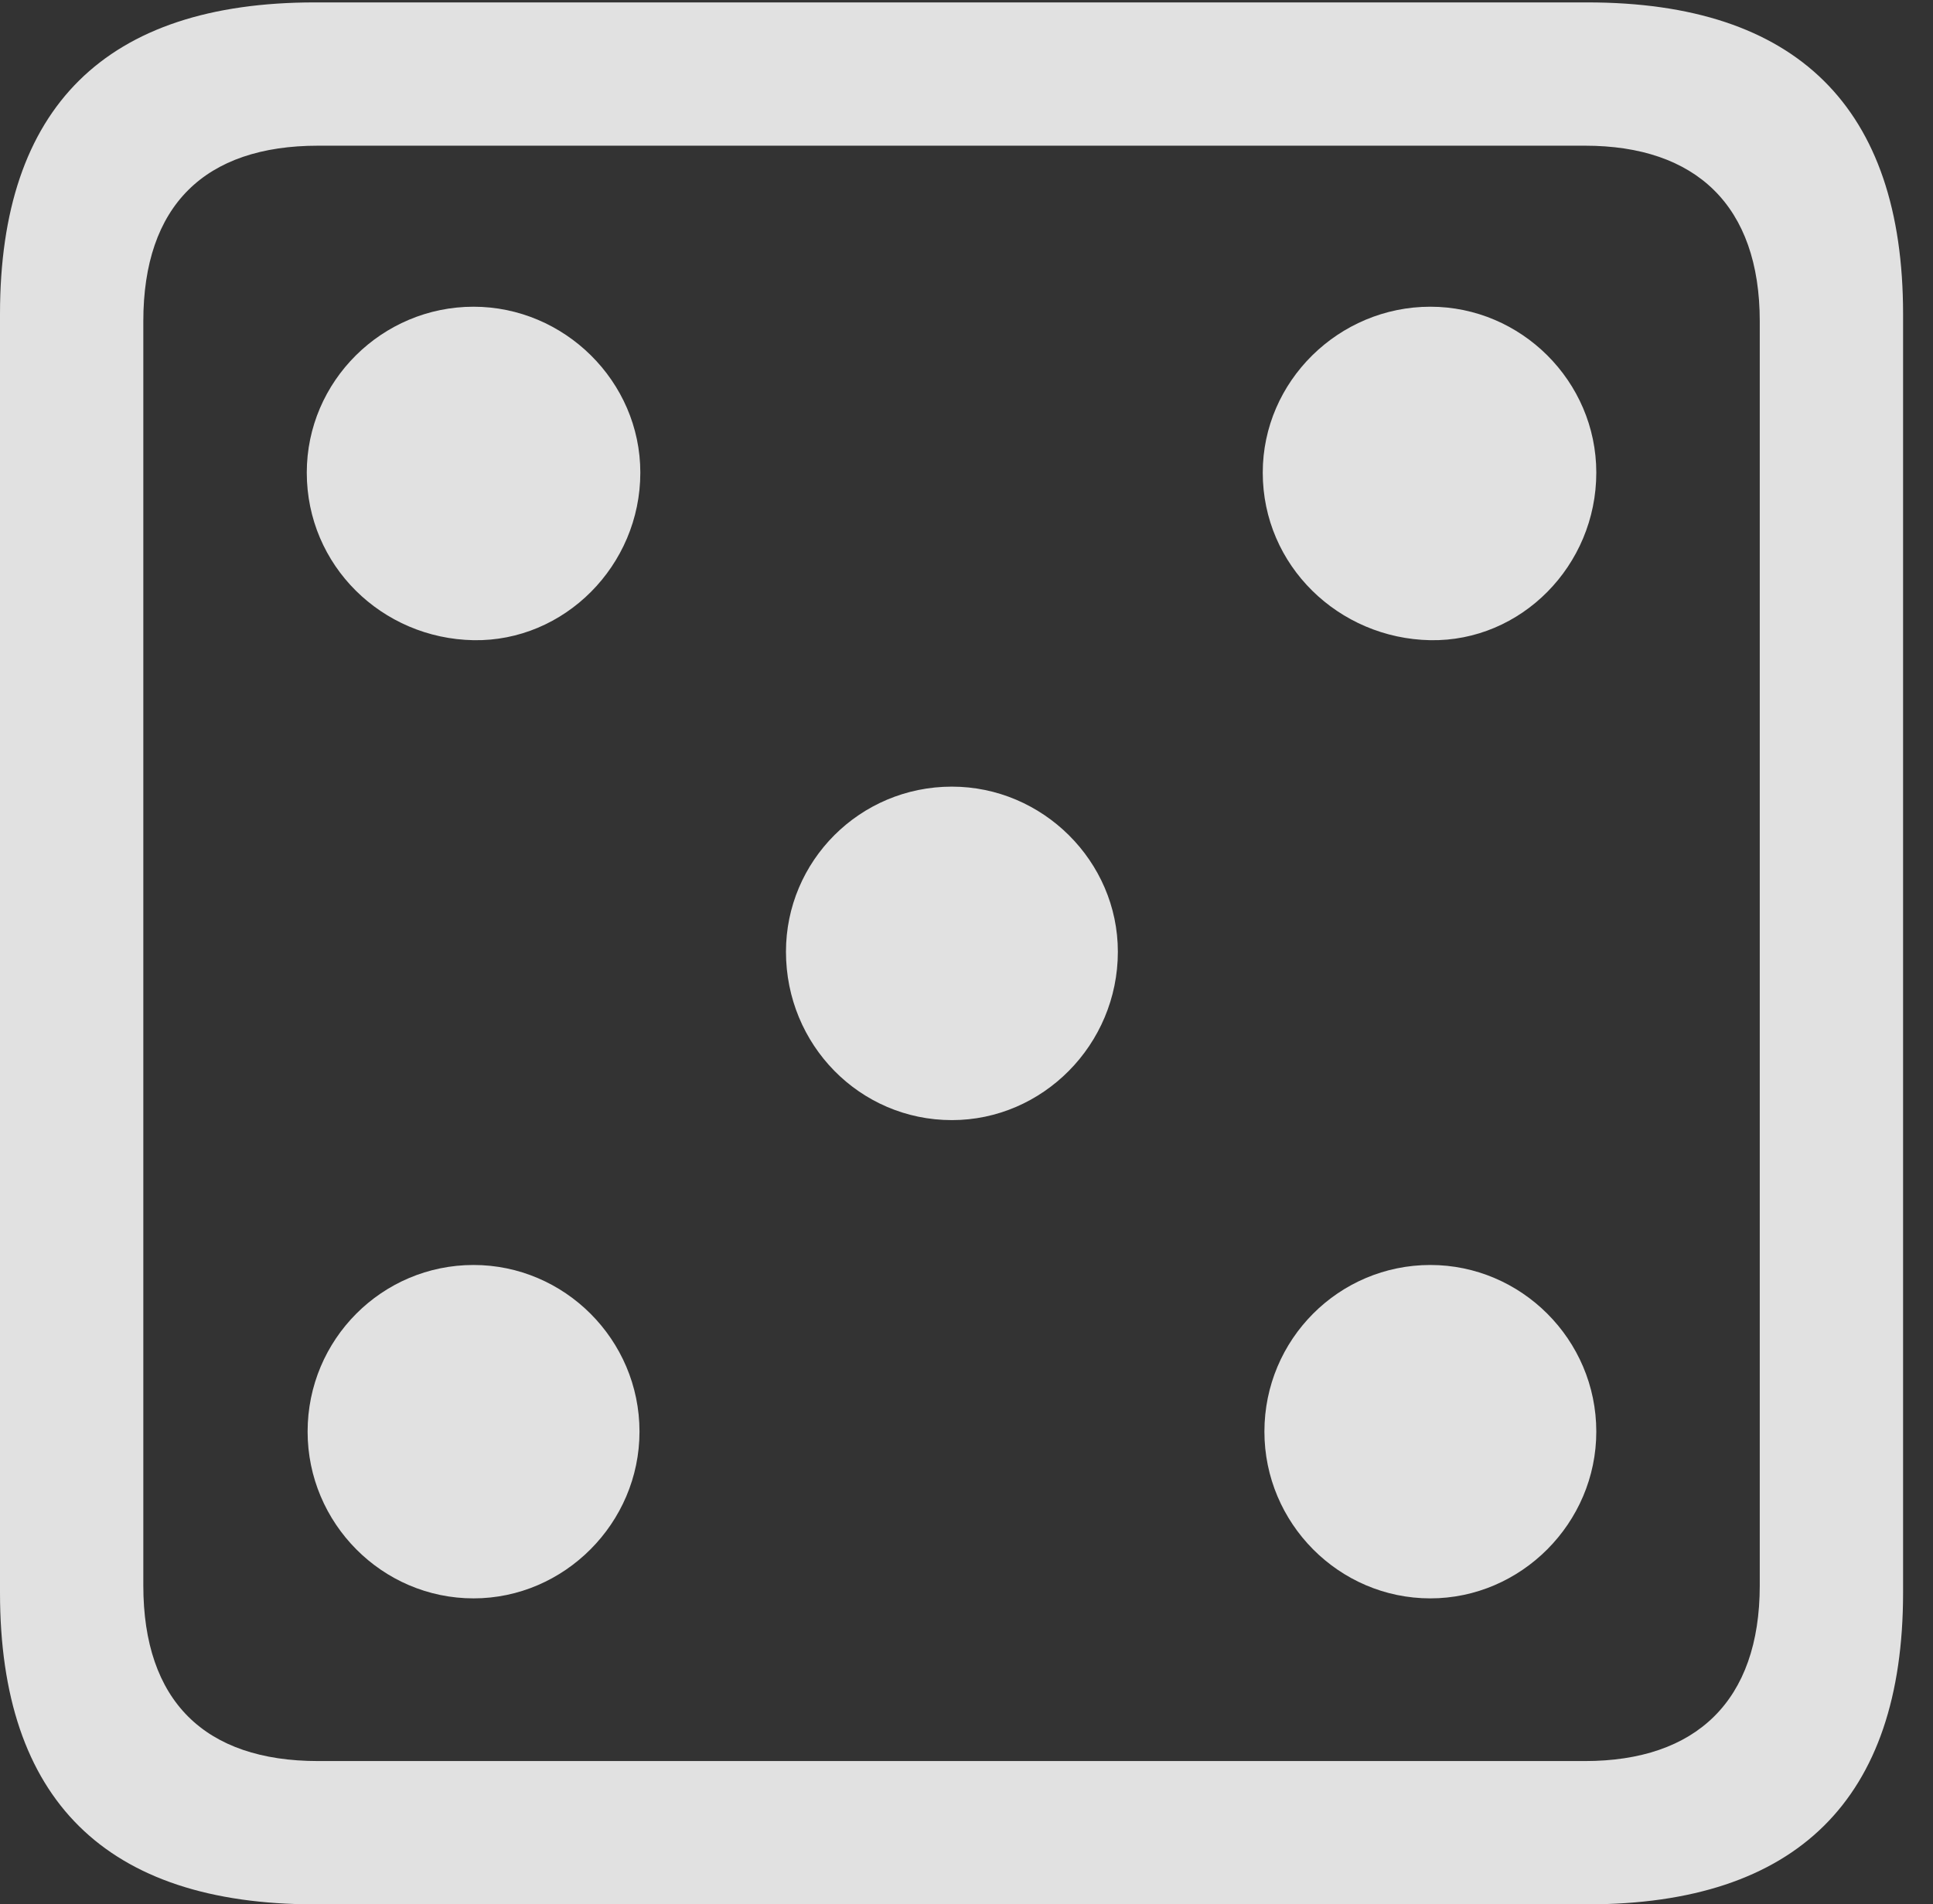 <?xml version="1.0" encoding="UTF-8"?>
<!--Generator: Apple Native CoreSVG 232.5-->
<!DOCTYPE svg
PUBLIC "-//W3C//DTD SVG 1.1//EN"
       "http://www.w3.org/Graphics/SVG/1.1/DTD/svg11.dtd">
<svg version="1.1" xmlns="http://www.w3.org/2000/svg" xmlns:xlink="http://www.w3.org/1999/xlink" width="23.32" height="22.979">
 <rect width="100%" height="100%" fill="#333333" stroke="none"/>
 <g>
  <rect height="22.979" opacity="0" width="23.32" x="0" y="0"/>
  <path d="M3.799 22.979L19.15 22.979C21.68 22.979 22.959 21.709 22.959 19.219L22.959 3.789C22.959 1.299 21.68 0.029 19.15 0.029L3.799 0.029C1.279 0.029 0 1.289 0 3.789L0 19.219C0 21.719 1.279 22.979 3.799 22.979ZM3.838 21.25C2.471 21.25 1.729 20.527 1.729 19.131L1.729 3.877C1.729 2.48 2.471 1.758 3.838 1.758L19.121 1.758C20.459 1.758 21.23 2.48 21.23 3.877L21.23 19.131C21.23 20.527 20.459 21.25 19.121 21.25Z" fill="#ffffff" fill-opacity="0.85"/>
  <path d="M5.713 7.725C6.807 7.744 7.725 6.826 7.725 5.703C7.725 4.6 6.807 3.701 5.713 3.701C4.609 3.701 3.701 4.6 3.701 5.703C3.701 6.826 4.609 7.705 5.713 7.725ZM17.256 7.725C18.35 7.744 19.258 6.826 19.258 5.703C19.258 4.6 18.35 3.701 17.256 3.701C16.152 3.701 15.234 4.6 15.234 5.703C15.234 6.826 16.152 7.705 17.256 7.725ZM11.484 13.516C12.578 13.516 13.486 12.607 13.486 11.484C13.486 10.391 12.578 9.492 11.484 9.492C10.371 9.492 9.482 10.391 9.482 11.484C9.482 12.607 10.371 13.516 11.484 13.516ZM5.713 19.287C6.807 19.287 7.715 18.379 7.715 17.275C7.715 16.162 6.807 15.264 5.713 15.264C4.609 15.264 3.711 16.162 3.711 17.275C3.711 18.379 4.609 19.287 5.713 19.287ZM17.256 19.287C18.35 19.287 19.258 18.379 19.258 17.275C19.258 16.162 18.35 15.264 17.256 15.264C16.152 15.264 15.254 16.162 15.254 17.275C15.254 18.379 16.152 19.287 17.256 19.287Z" fill="#ffffff" fill-opacity="0.85"/>
 </g>
</svg>

